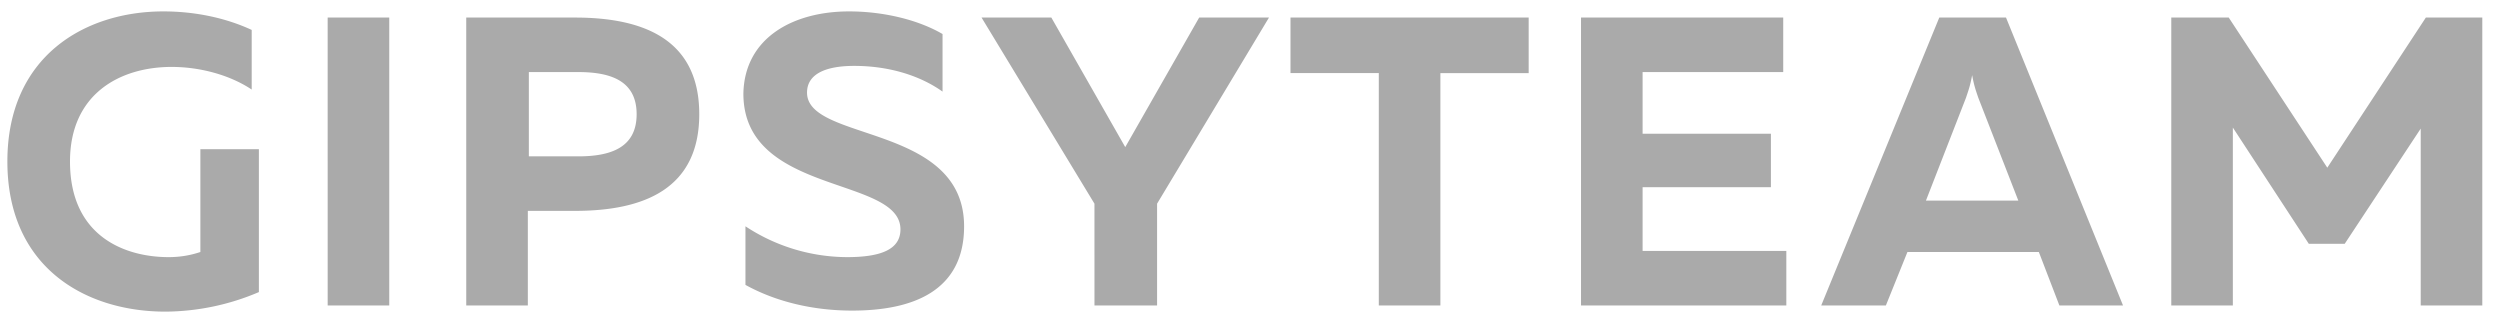 <svg width="121" height="16" viewBox="0 0 121 16" xmlns="http://www.w3.org/2000/svg"><path d="M7.91.552c1.49 0 2.98.298 4.272.896v2.886c-1.043-.697-2.484-1.095-3.875-1.095-2.484 0-4.919 1.294-4.919 4.578 0 3.683 2.733 4.628 4.77 4.628.596 0 1.093-.099 1.54-.248V7.22h2.832v6.917a11.677 11.677 0 0 1-4.521.946c-3.876 0-7.652-2.14-7.652-7.266C.357 2.741 4.084.552 7.91.552zM18.84.85v13.934h-2.981V.85h2.98zm9.141 2.638h-2.385v4.08h2.385c1.54 0 2.832-.398 2.832-2.04s-1.292-2.04-2.832-2.04zM27.832.85c3.379 0 6.012 1.095 6.012 4.678s-2.633 4.678-6.012 4.678h-2.285v4.578h-2.981V.85h5.266zM41.097.552c1.64 0 3.33.398 4.522 1.095v2.786c-1.193-.846-2.733-1.244-4.273-1.244-1.49 0-2.286.448-2.286 1.294 0 2.389 7.602 1.493 7.602 6.47 0 3.135-2.484 4.08-5.415 4.08-1.938 0-3.727-.448-5.167-1.244v-2.836a8.978 8.978 0 0 0 4.918 1.492c1.59 0 2.584-.348 2.584-1.343 0-2.588-7.602-1.642-7.602-6.57.05-2.686 2.385-3.98 5.117-3.98zm11.875 14.232V9.858L47.507.85h3.378l3.577 6.27L58.04.85h3.379l-5.416 9.008v4.926h-3.03zM73.988.85v2.688h-4.273v11.246h-2.981V3.538H62.46V.85h11.527zm12.32 0v2.638h-6.806v2.986h6.21V9.06h-6.21v3.086h6.956v2.637h-9.937V.85h9.788zm6.907 8.858h4.471L95.75 4.732c-.1-.299-.199-.547-.298-1.095-.1.548-.2.796-.298 1.095l-1.938 4.976zm-5.068 5.076L93.861.85h3.23l5.663 13.934h-3.08l-.994-2.587h-6.36l-1.043 2.587h-3.13zM120.143.85v13.934h-2.98v-8.56l-3.678 5.575h-1.739l-3.676-5.624v8.61h-2.98V.85h2.781l4.77 7.266 4.77-7.266h2.732z" fill="#AAA"/></svg>